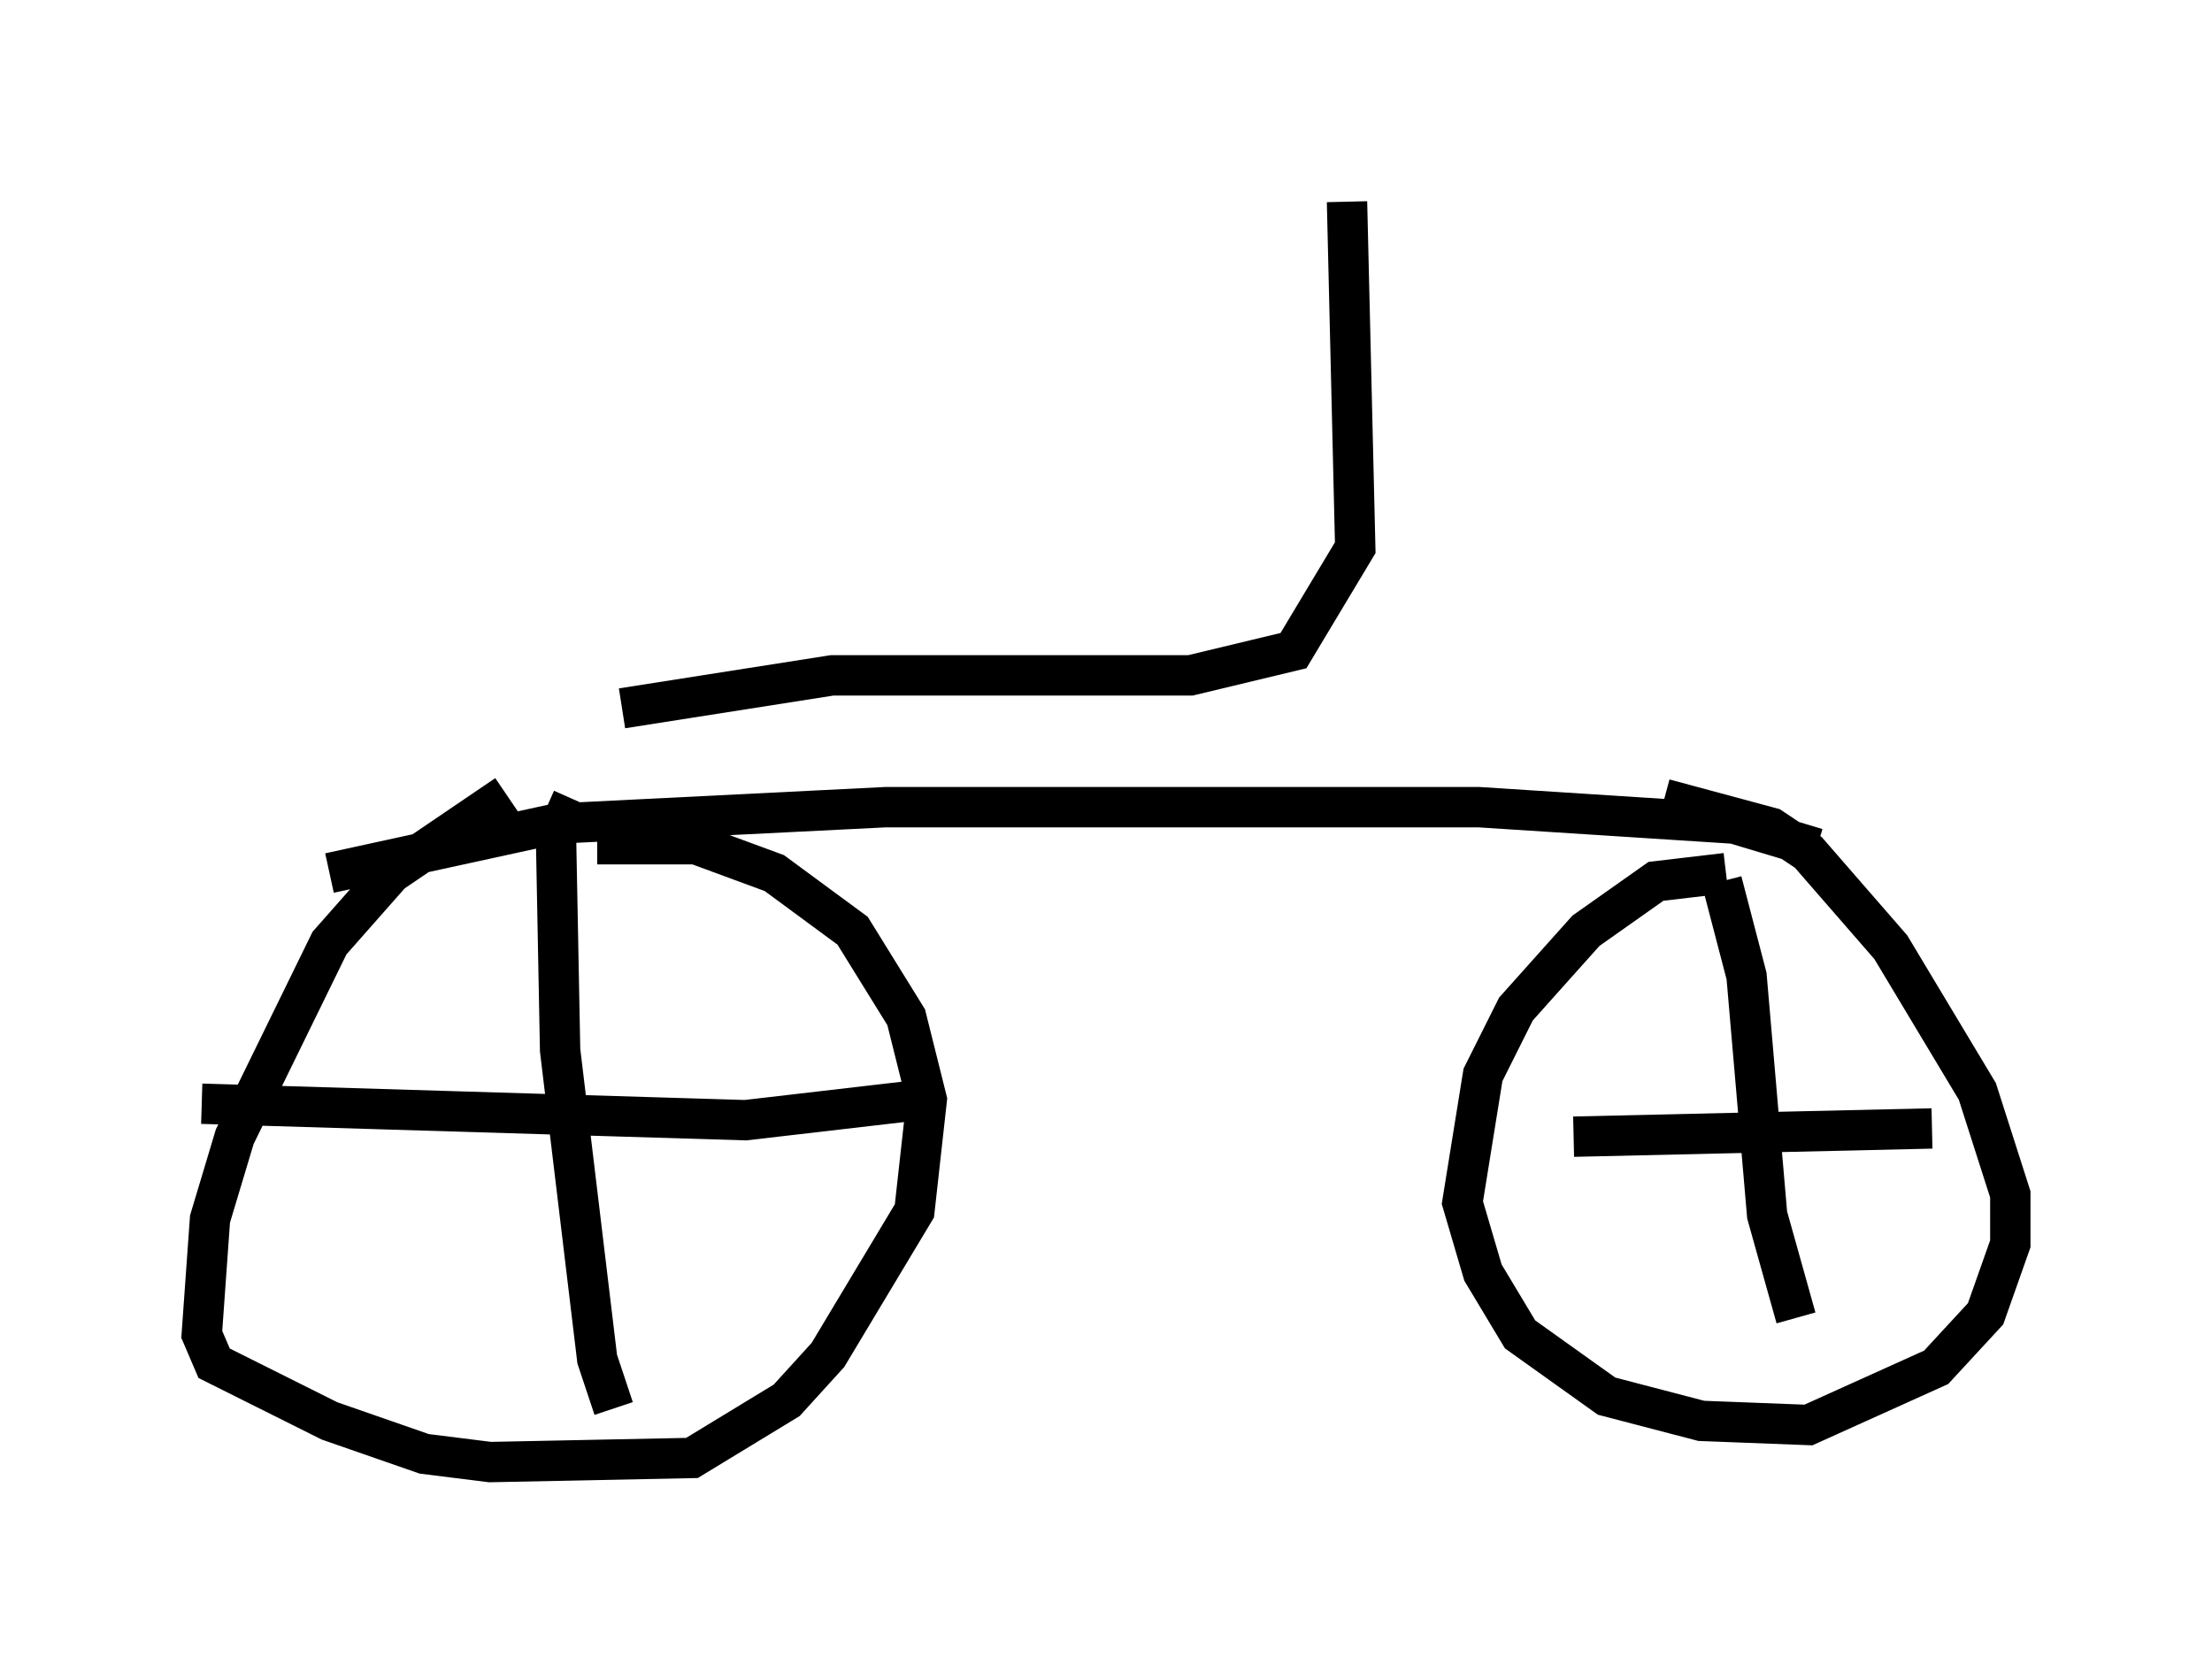 <?xml version="1.0" encoding="utf-8" ?>
<svg baseProfile="full" height="41.238" version="1.1" width="54.815" xmlns="http://www.w3.org/2000/svg" xmlns:ev="http://www.w3.org/2001/xml-events" xmlns:xlink="http://www.w3.org/1999/xlink"><defs /><rect fill="white" height="41.238" width="54.815" x="0" y="0" /><path d="M17.25, 18.679 m-4.696, 1.021 l-2.858, 1.94 -1.531, 1.735 l-2.348, 4.798 -0.613, 2.042 l-0.204, 2.858 0.306, 0.715 l2.858, 1.429 2.348, 0.817 l1.633, 0.204 5.002, -0.102 l2.348, -1.429 1.021, -1.123 l2.144, -3.573 0.306, -2.756 l-0.51, -2.042 -1.327, -2.144 l-1.94, -1.429 -1.94, -0.715 l-2.45, 0.0 m-0.613, -1.123 l-0.408, 0.919 0.102, 5.308 l0.919, 7.656 0.408, 1.225 m-10.208, -7.554 l13.475, 0.408 4.39, -0.51 m19.804, -5.41 l0.613, 2.348 0.51, 5.921 l0.715, 2.552 m-1.735, -11.025 l-1.735, 0.204 -1.735, 1.225 l-1.735, 1.94 -0.817, 1.633 l-0.51, 3.165 0.51, 1.735 l0.919, 1.531 2.144, 1.531 l2.348, 0.613 2.654, 0.102 l3.165, -1.429 1.225, -1.327 l0.613, -1.735 0.0, -1.225 l-0.817, -2.552 -2.144, -3.573 l-2.042, -2.348 -0.919, -0.613 l-2.654, -0.715 m-2.246, 8.371 l8.881, -0.204 m-2.858, -6.942 l-2.042, -0.613 -6.329, -0.408 l-14.7, 0.0 -8.167, 0.408 l-5.615, 1.225 m25.215, -16.64 l0.204, 8.575 -1.531, 2.552 l-2.552, 0.613 -8.881, 0.0 l-5.206, 0.817 " fill="none" stroke="black" stroke-width="1" /></svg>